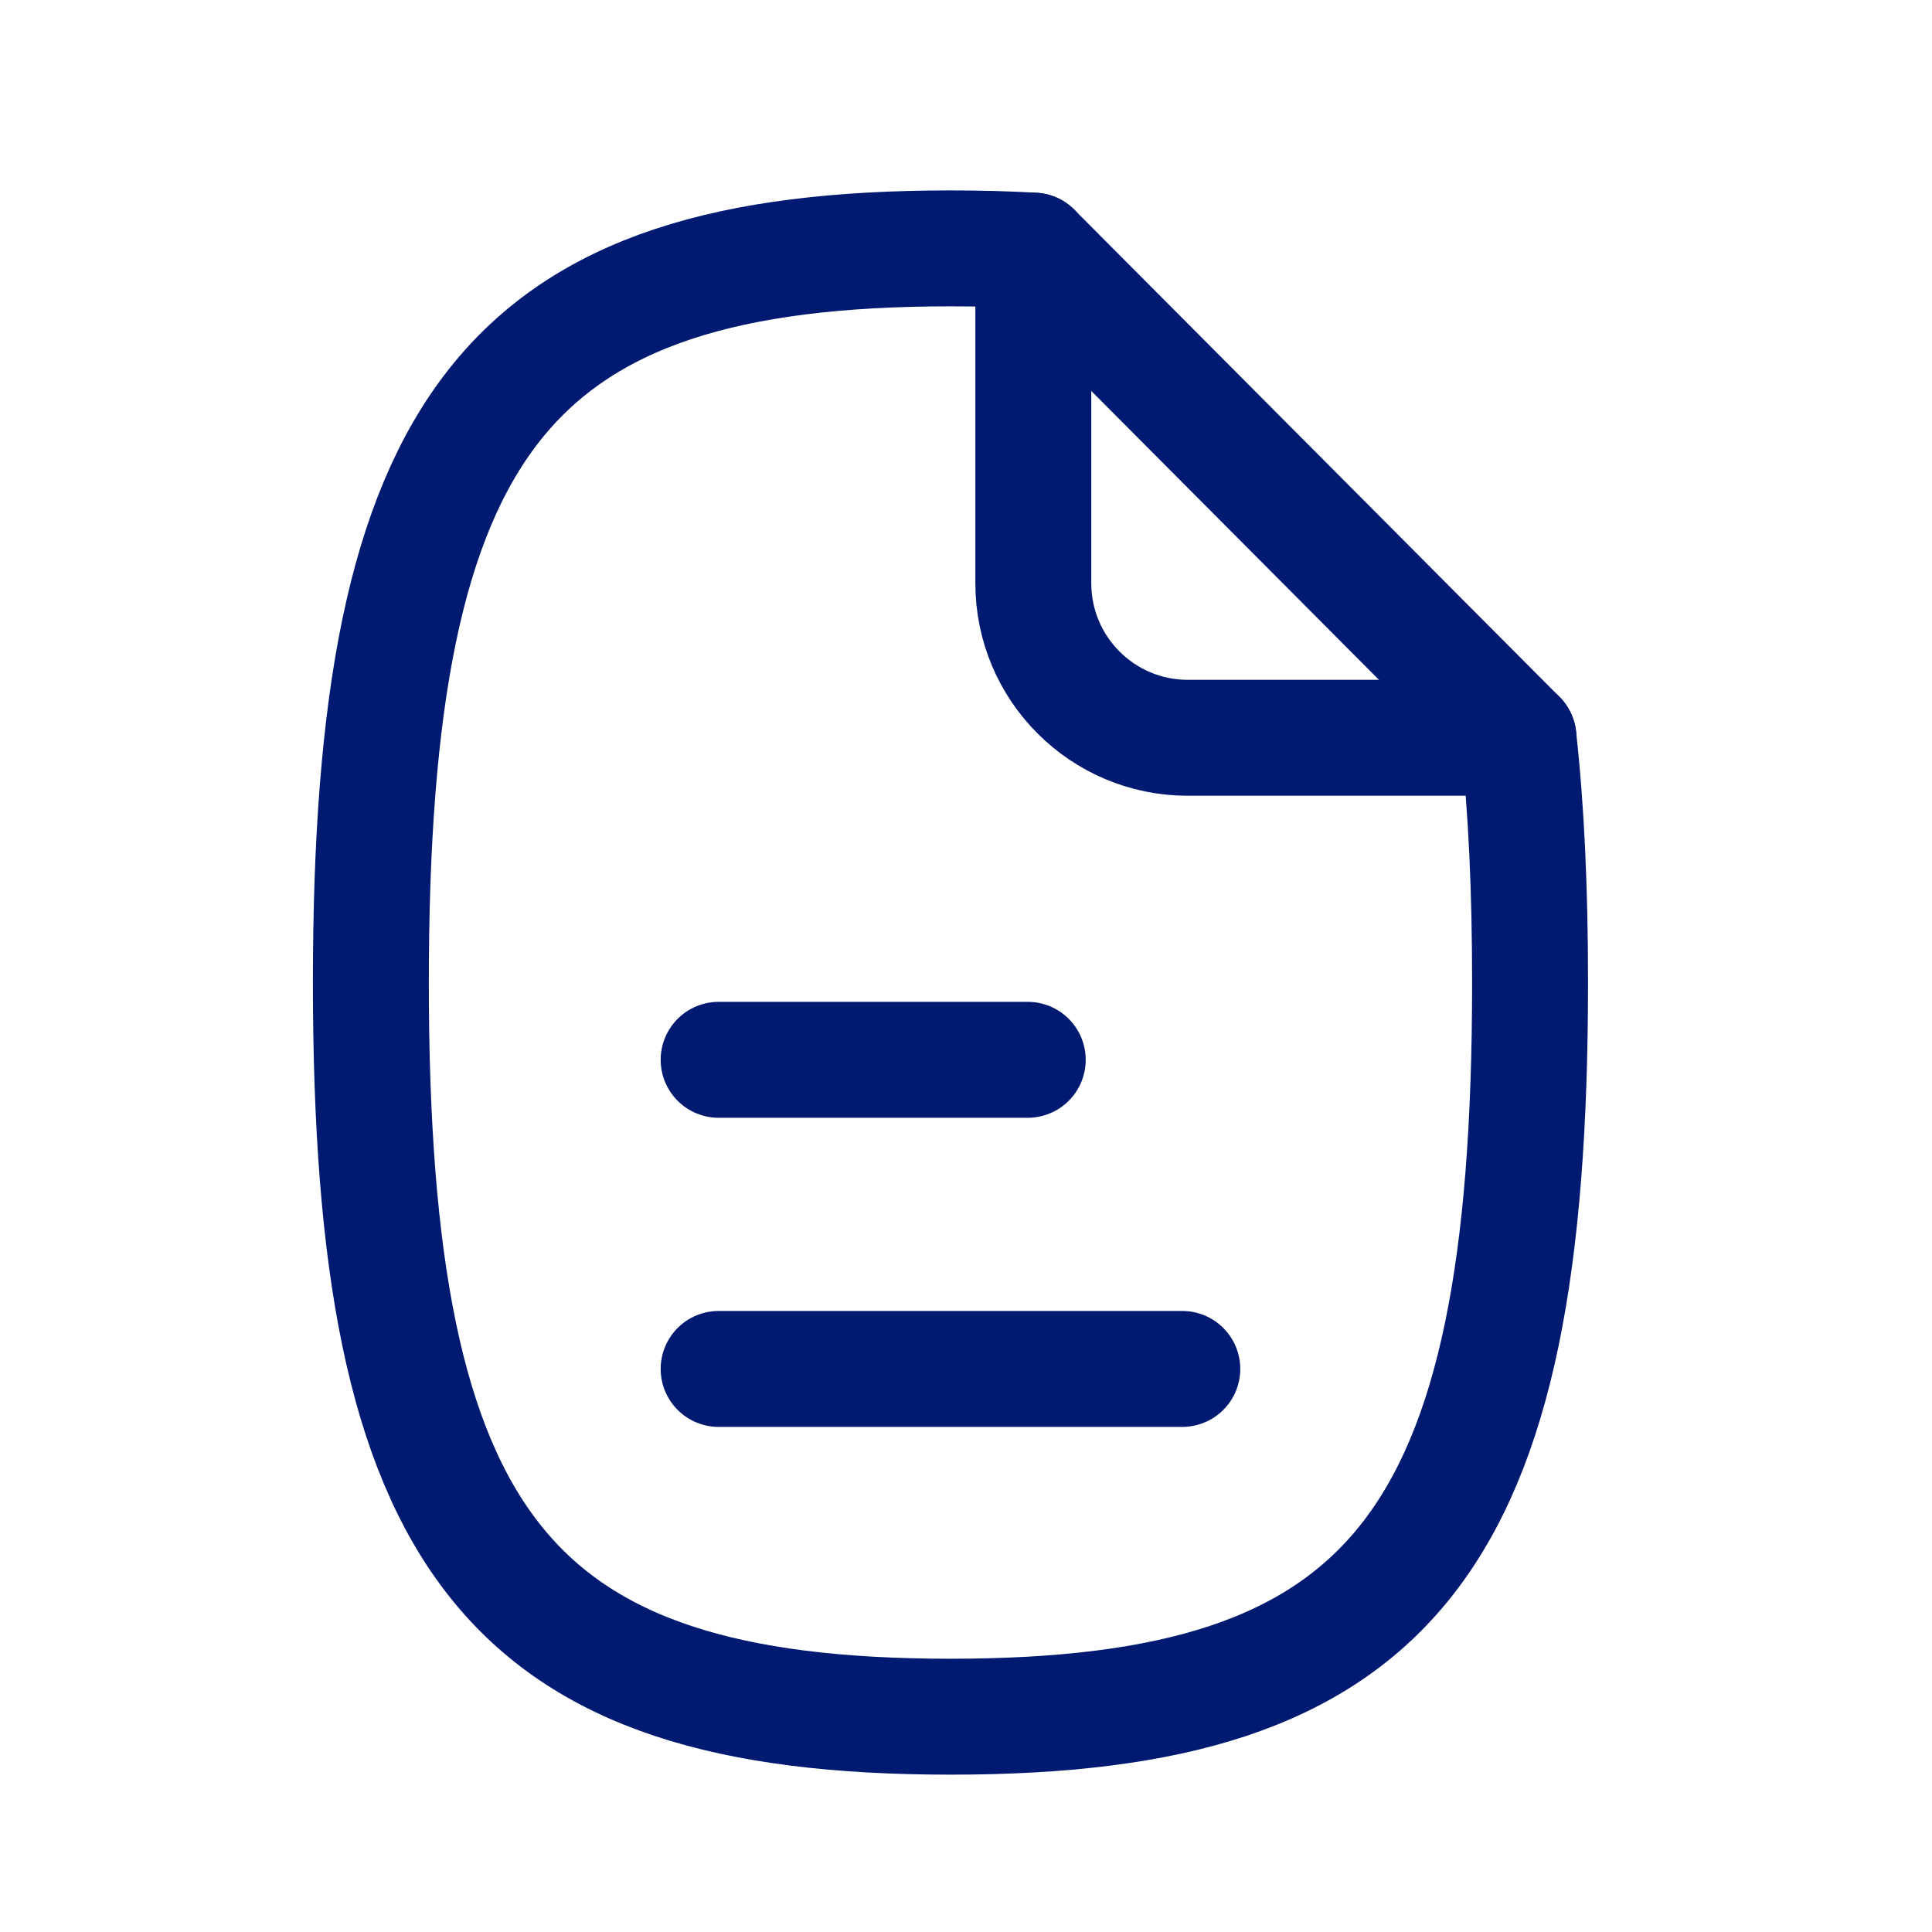 <svg width="25" height="25" viewBox="0 0 25 25" fill="none" xmlns="http://www.w3.org/2000/svg">
<path d="M9.299 13.714H13.299" stroke="#001A72" stroke-width="1.5" stroke-linecap="round" stroke-linejoin="round"/>
<path d="M9.299 17.714H15.299" stroke="#001A72" stroke-width="1.5" stroke-linecap="round" stroke-linejoin="round"/>
<path d="M13.371 3.243V7.547C13.371 8.652 14.266 9.547 15.371 9.547H19.649" stroke="#001A72" stroke-width="1.5" stroke-linecap="round" stroke-linejoin="round"/>
<path d="M12.299 3.214C6.564 3.214 4.799 5.449 4.799 12.714C4.799 19.979 6.564 22.214 12.299 22.214C18.035 22.214 19.799 19.979 19.799 12.714C19.799 11.528 19.752 10.477 19.649 9.547L13.371 3.243C13.03 3.223 12.673 3.214 12.299 3.214Z" stroke="#001A72" stroke-width="1.5" stroke-linecap="round" stroke-linejoin="round"/>
</svg>

